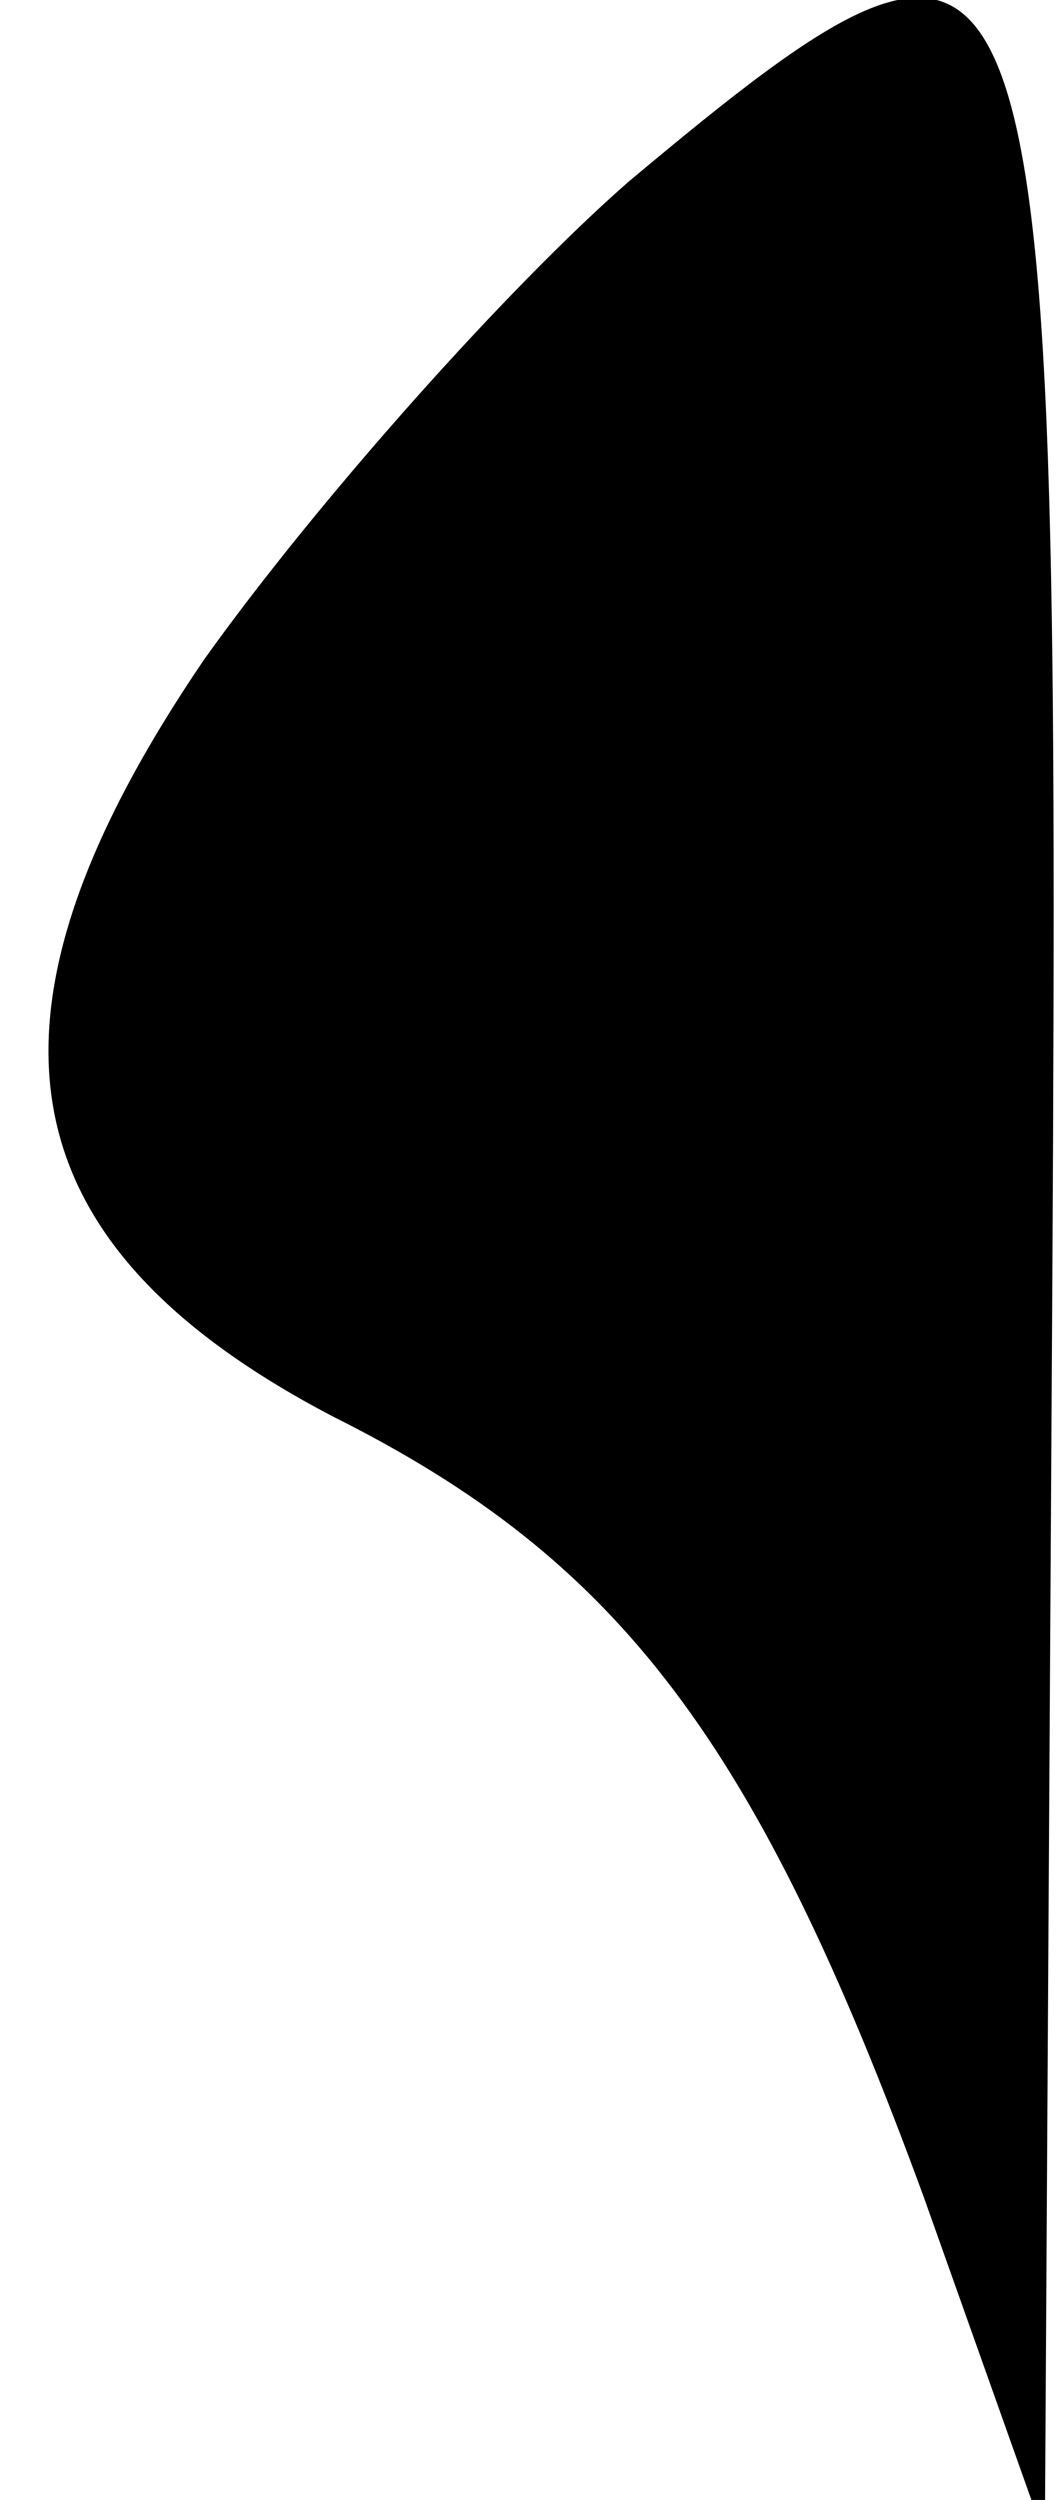 <?xml version="1.0" standalone="no"?>
<!DOCTYPE svg PUBLIC "-//W3C//DTD SVG 20010904//EN"
 "http://www.w3.org/TR/2001/REC-SVG-20010904/DTD/svg10.dtd">
<svg version="1.0" xmlns="http://www.w3.org/2000/svg"
 width="14pt" height="33pt" viewBox="0 0 14 33"
 preserveAspectRatio="xMidYMid meet">
<g transform="translate(0,33) scale(0.1,-0.1)"
fill="#000000" stroke="none">
<path fill="#000000" stroke="none" d="M83 306 c-16 -14 -41 -42 -56 -63 -32
-47 -27 -77 17 -100 38 -19 56 -43 78 -103 l16 -45 1 168 c1 184 -1 189 -56
143z"/>
</g>
</svg>
